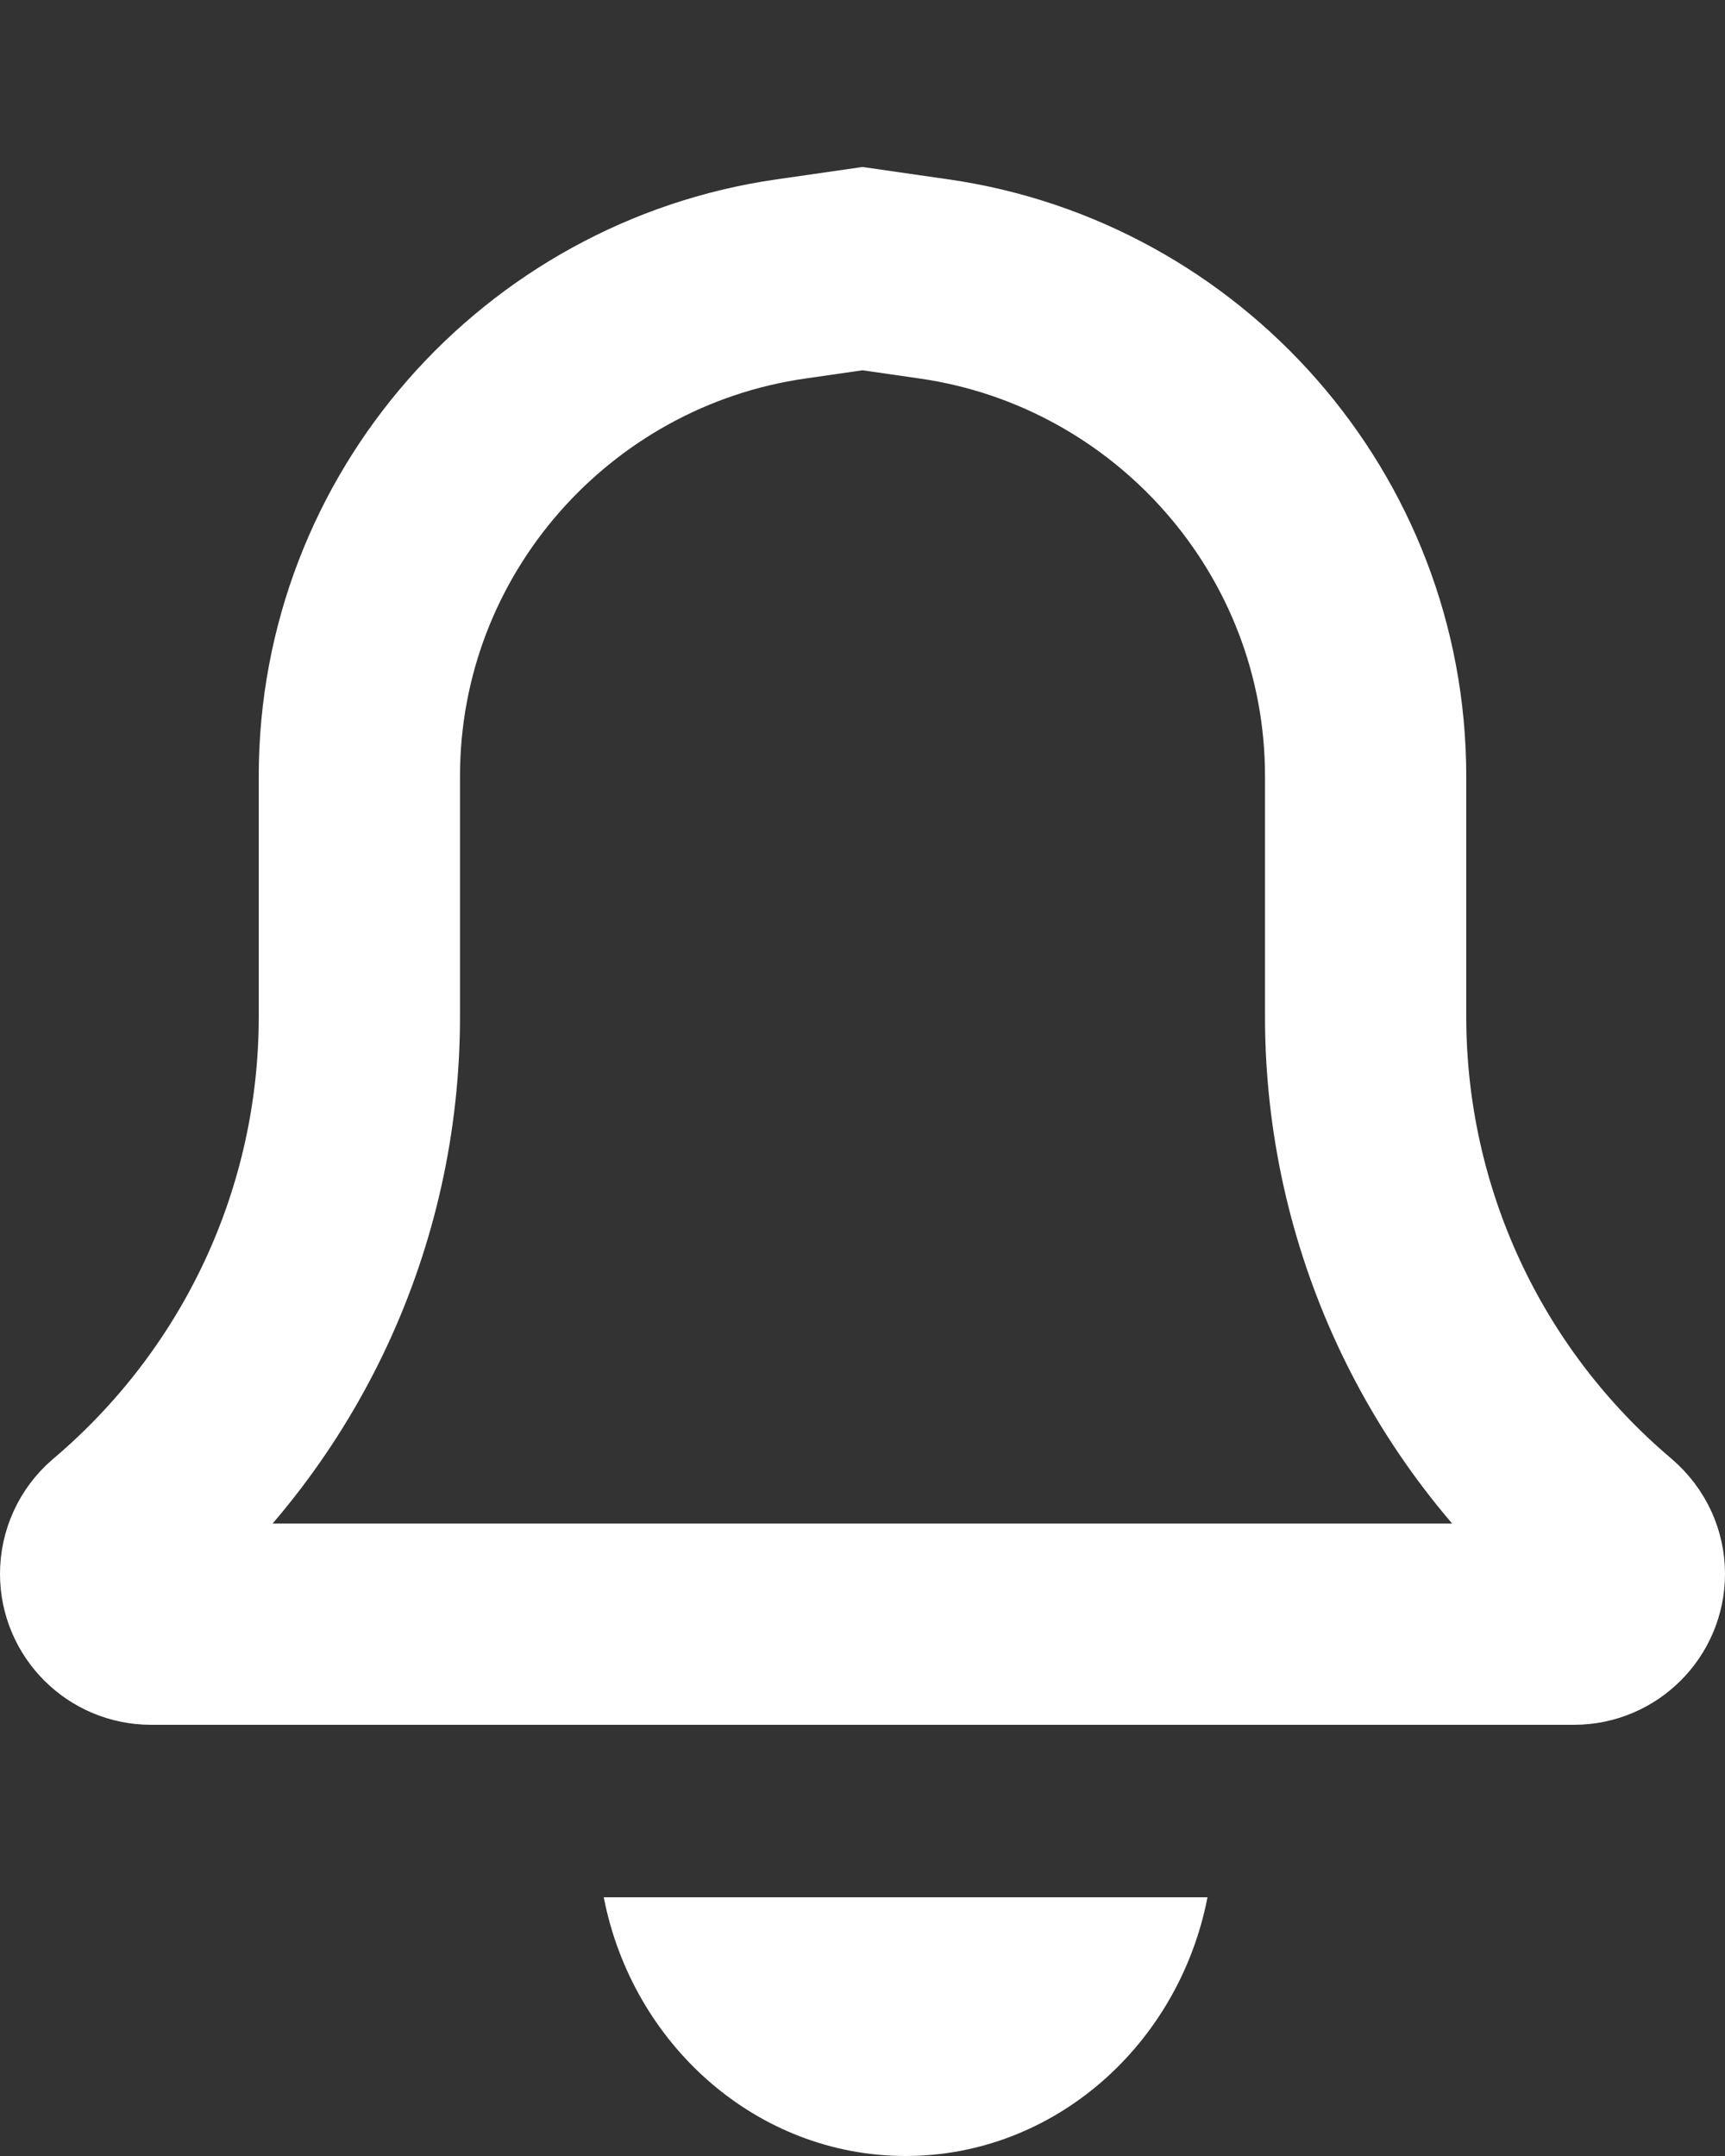 <svg width="12" height="15" viewBox="0 0 12 15" fill="none" xmlns="http://www.w3.org/2000/svg">
<rect x="0" y="0" width="12" height="15" fill="#333333" stroke="none"/>
<path d="M5.5 1.941L6 1.869L6.5 1.941C8.194 2.185 9.5 3.644 9.5 5.4V7.073C9.5 8.465 10.11 9.781 11.173 10.681C11.258 10.754 11.3 10.851 11.3 10.95C11.3 11.143 11.142 11.3 10.95 11.3H1.05C0.858 11.3 0.7 11.143 0.7 10.95C0.7 10.848 0.744 10.752 0.821 10.685C1.889 9.781 2.5 8.466 2.5 7.073V5.4C2.5 3.643 3.805 2.185 5.5 1.941Z" stroke="white" stroke-width="1.4"/>
<path d="M6.3 15C7.335 15 8.201 14.225 8.4 13.2H4.2C4.399 14.225 5.265 15 6.3 15Z" fill="white"/>
</svg>
